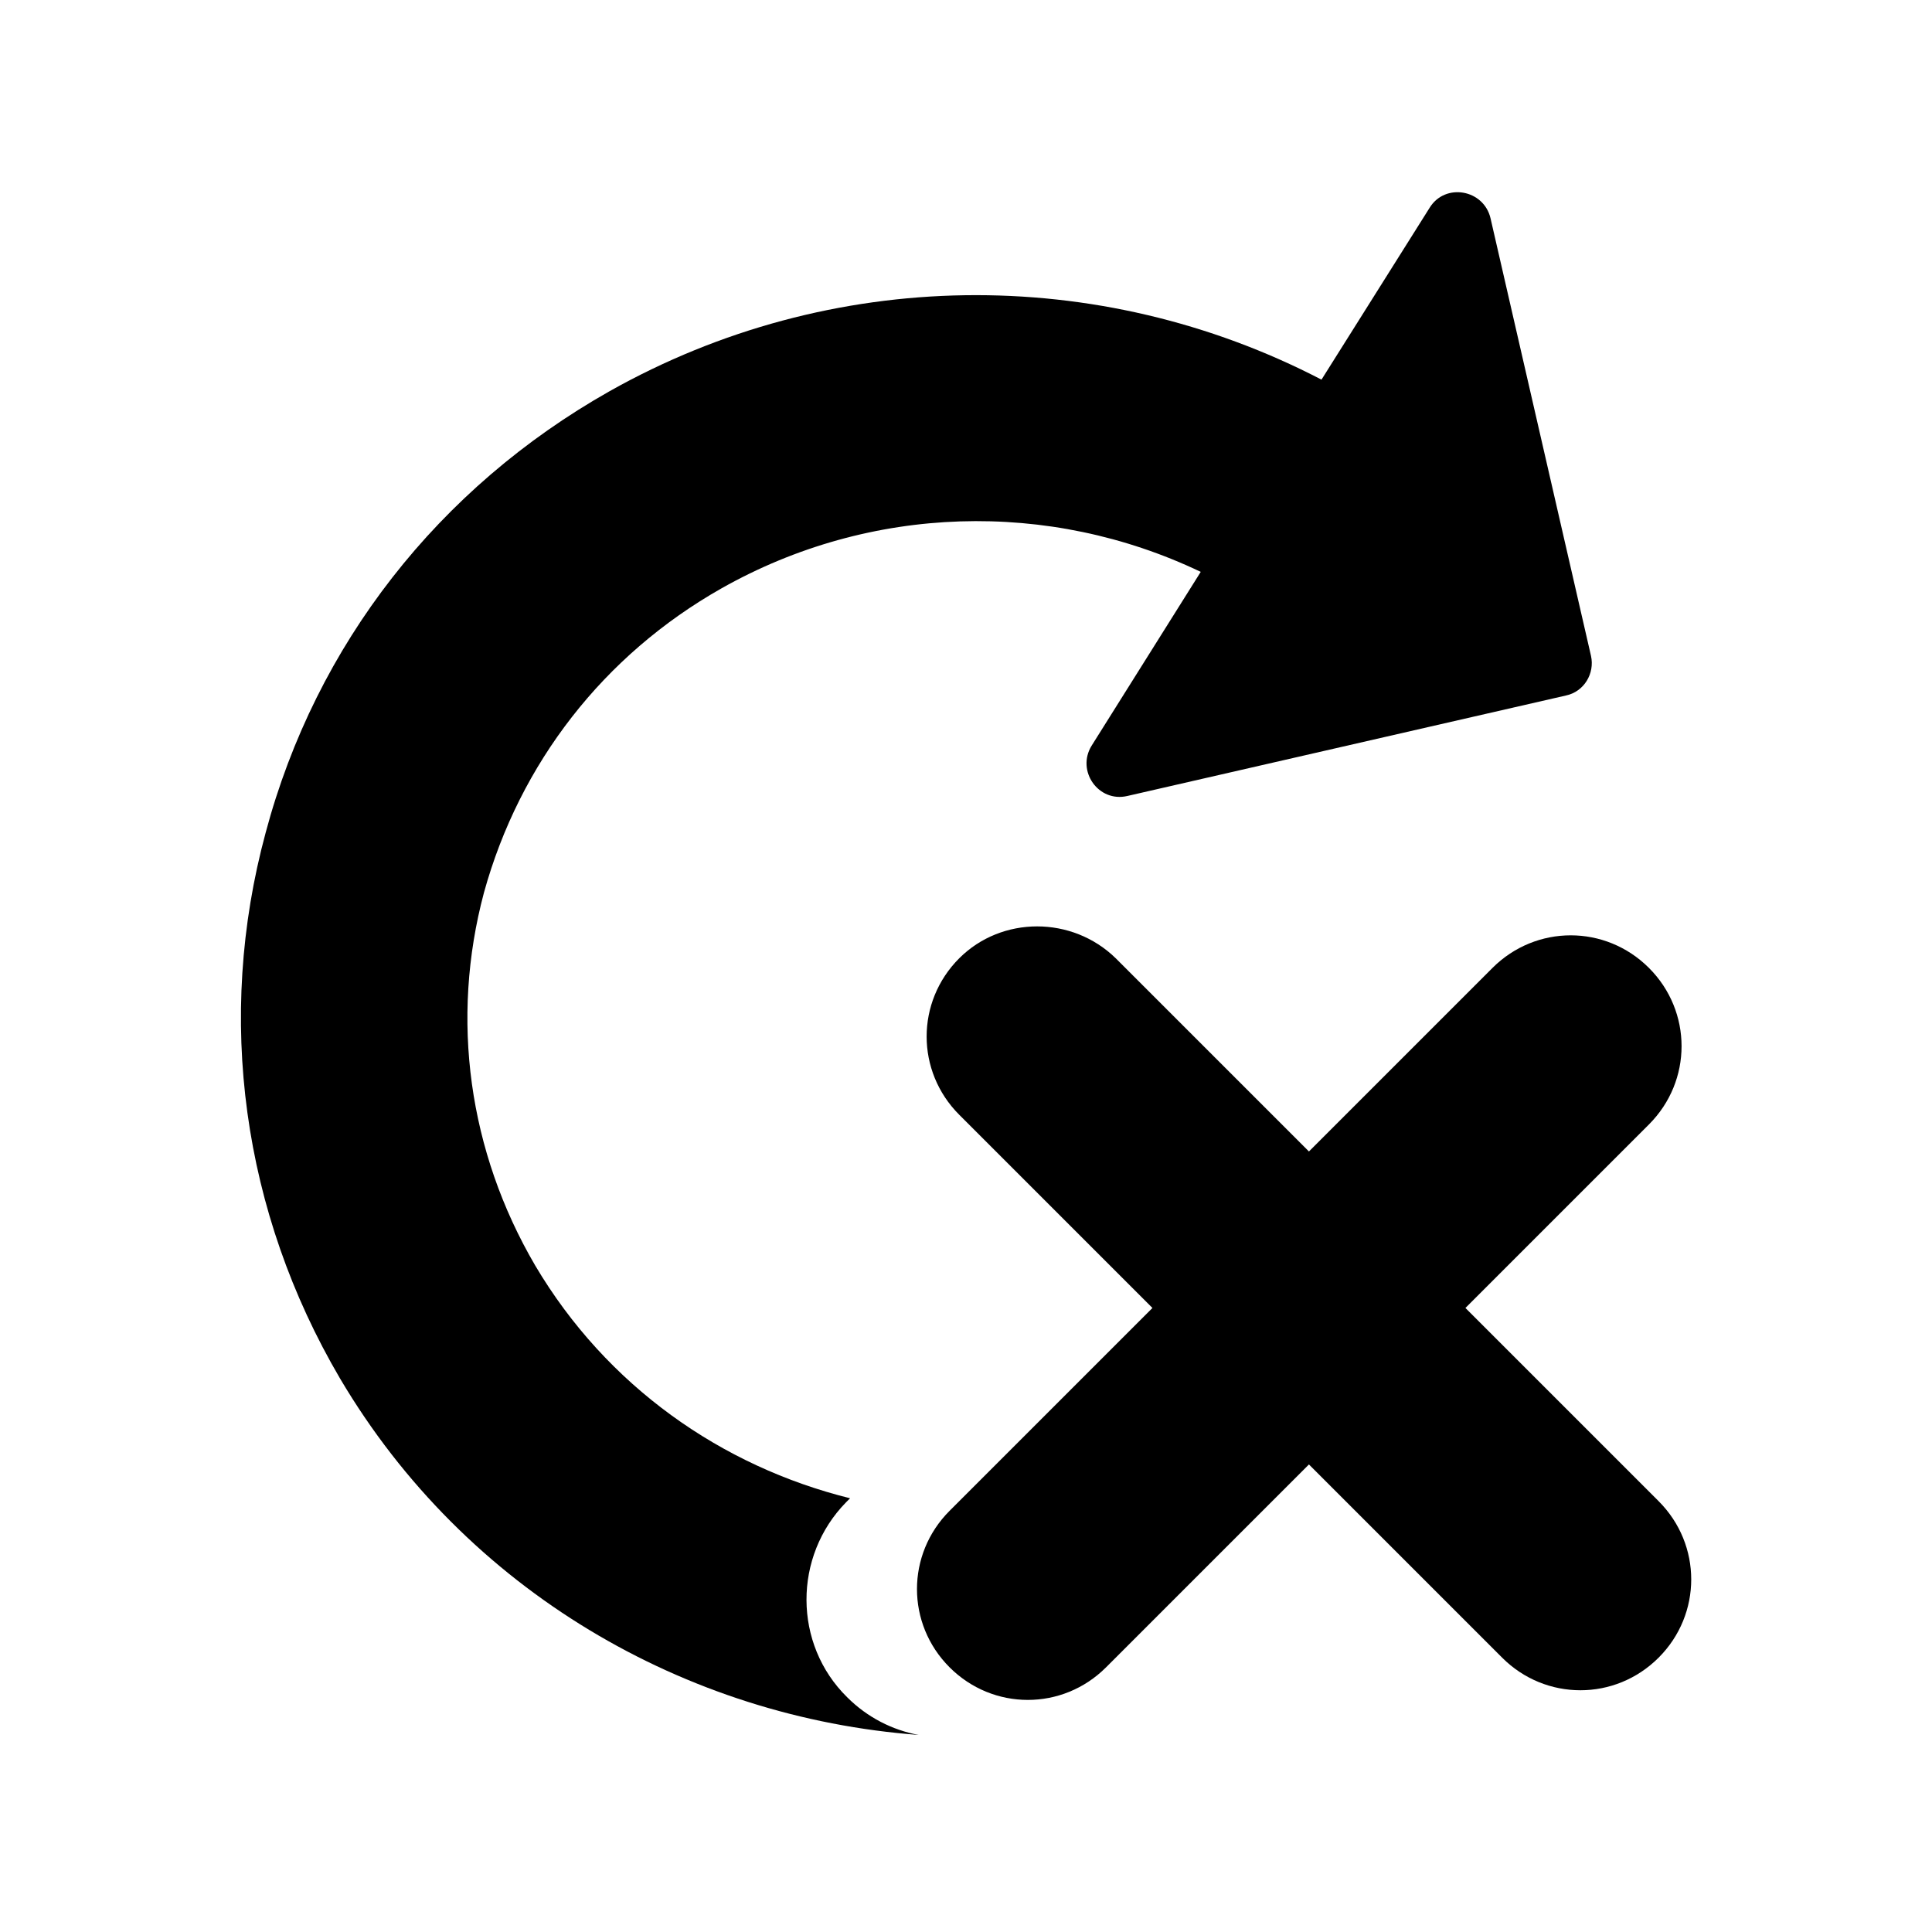 <svg viewBox="0 0 200 200">
  <path
    d="M99.3 99.2c-4.5 4.5-4.5 11.7 0 16.2l20 20-21 21c-4.5 4.5-4.5 11.7 0 16.2s11.7 4.5 16.2 0l21-21 20 20c4.5 4.5 11.7 4.5 16.2 0s4.5-11.7 0-16.2l-20-20 19-19c4.5-4.5 4.5-11.7 0-16.2s-11.7-4.5-16.2 0l-19 19-20-20c-4.5-4.4-11.8-4.4-16.2 0z" />
  <path
    d="M87.6 155.5l.4-.4c-13.3-3.3-25.2-11.6-32.6-24.1-6.9-11.8-8.8-25.5-5.3-38.6C53.8 79 62.5 67.8 74.7 60.9c15.4-8.7 33.9-9.2 49.6-1.7l-11.3 18c-1.6 2.6.7 5.9 3.7 5.2L162.1 72c1.9-.4 3-2.3 2.6-4.1l-10.4-45.3c-.7-3-4.7-3.7-6.3-1.1l-11.2 17.8c-23.1-12-50.8-11.7-73.7 1.2-17.7 10-30.4 26.2-35.6 45.7-5.2 19.2-2.4 39.3 7.7 56.5 13 22 35.8 35.1 59.9 36.9-2.7-.5-5.3-1.8-7.4-3.9-5.6-5.5-5.6-14.6-.1-20.2z" />
</svg>
